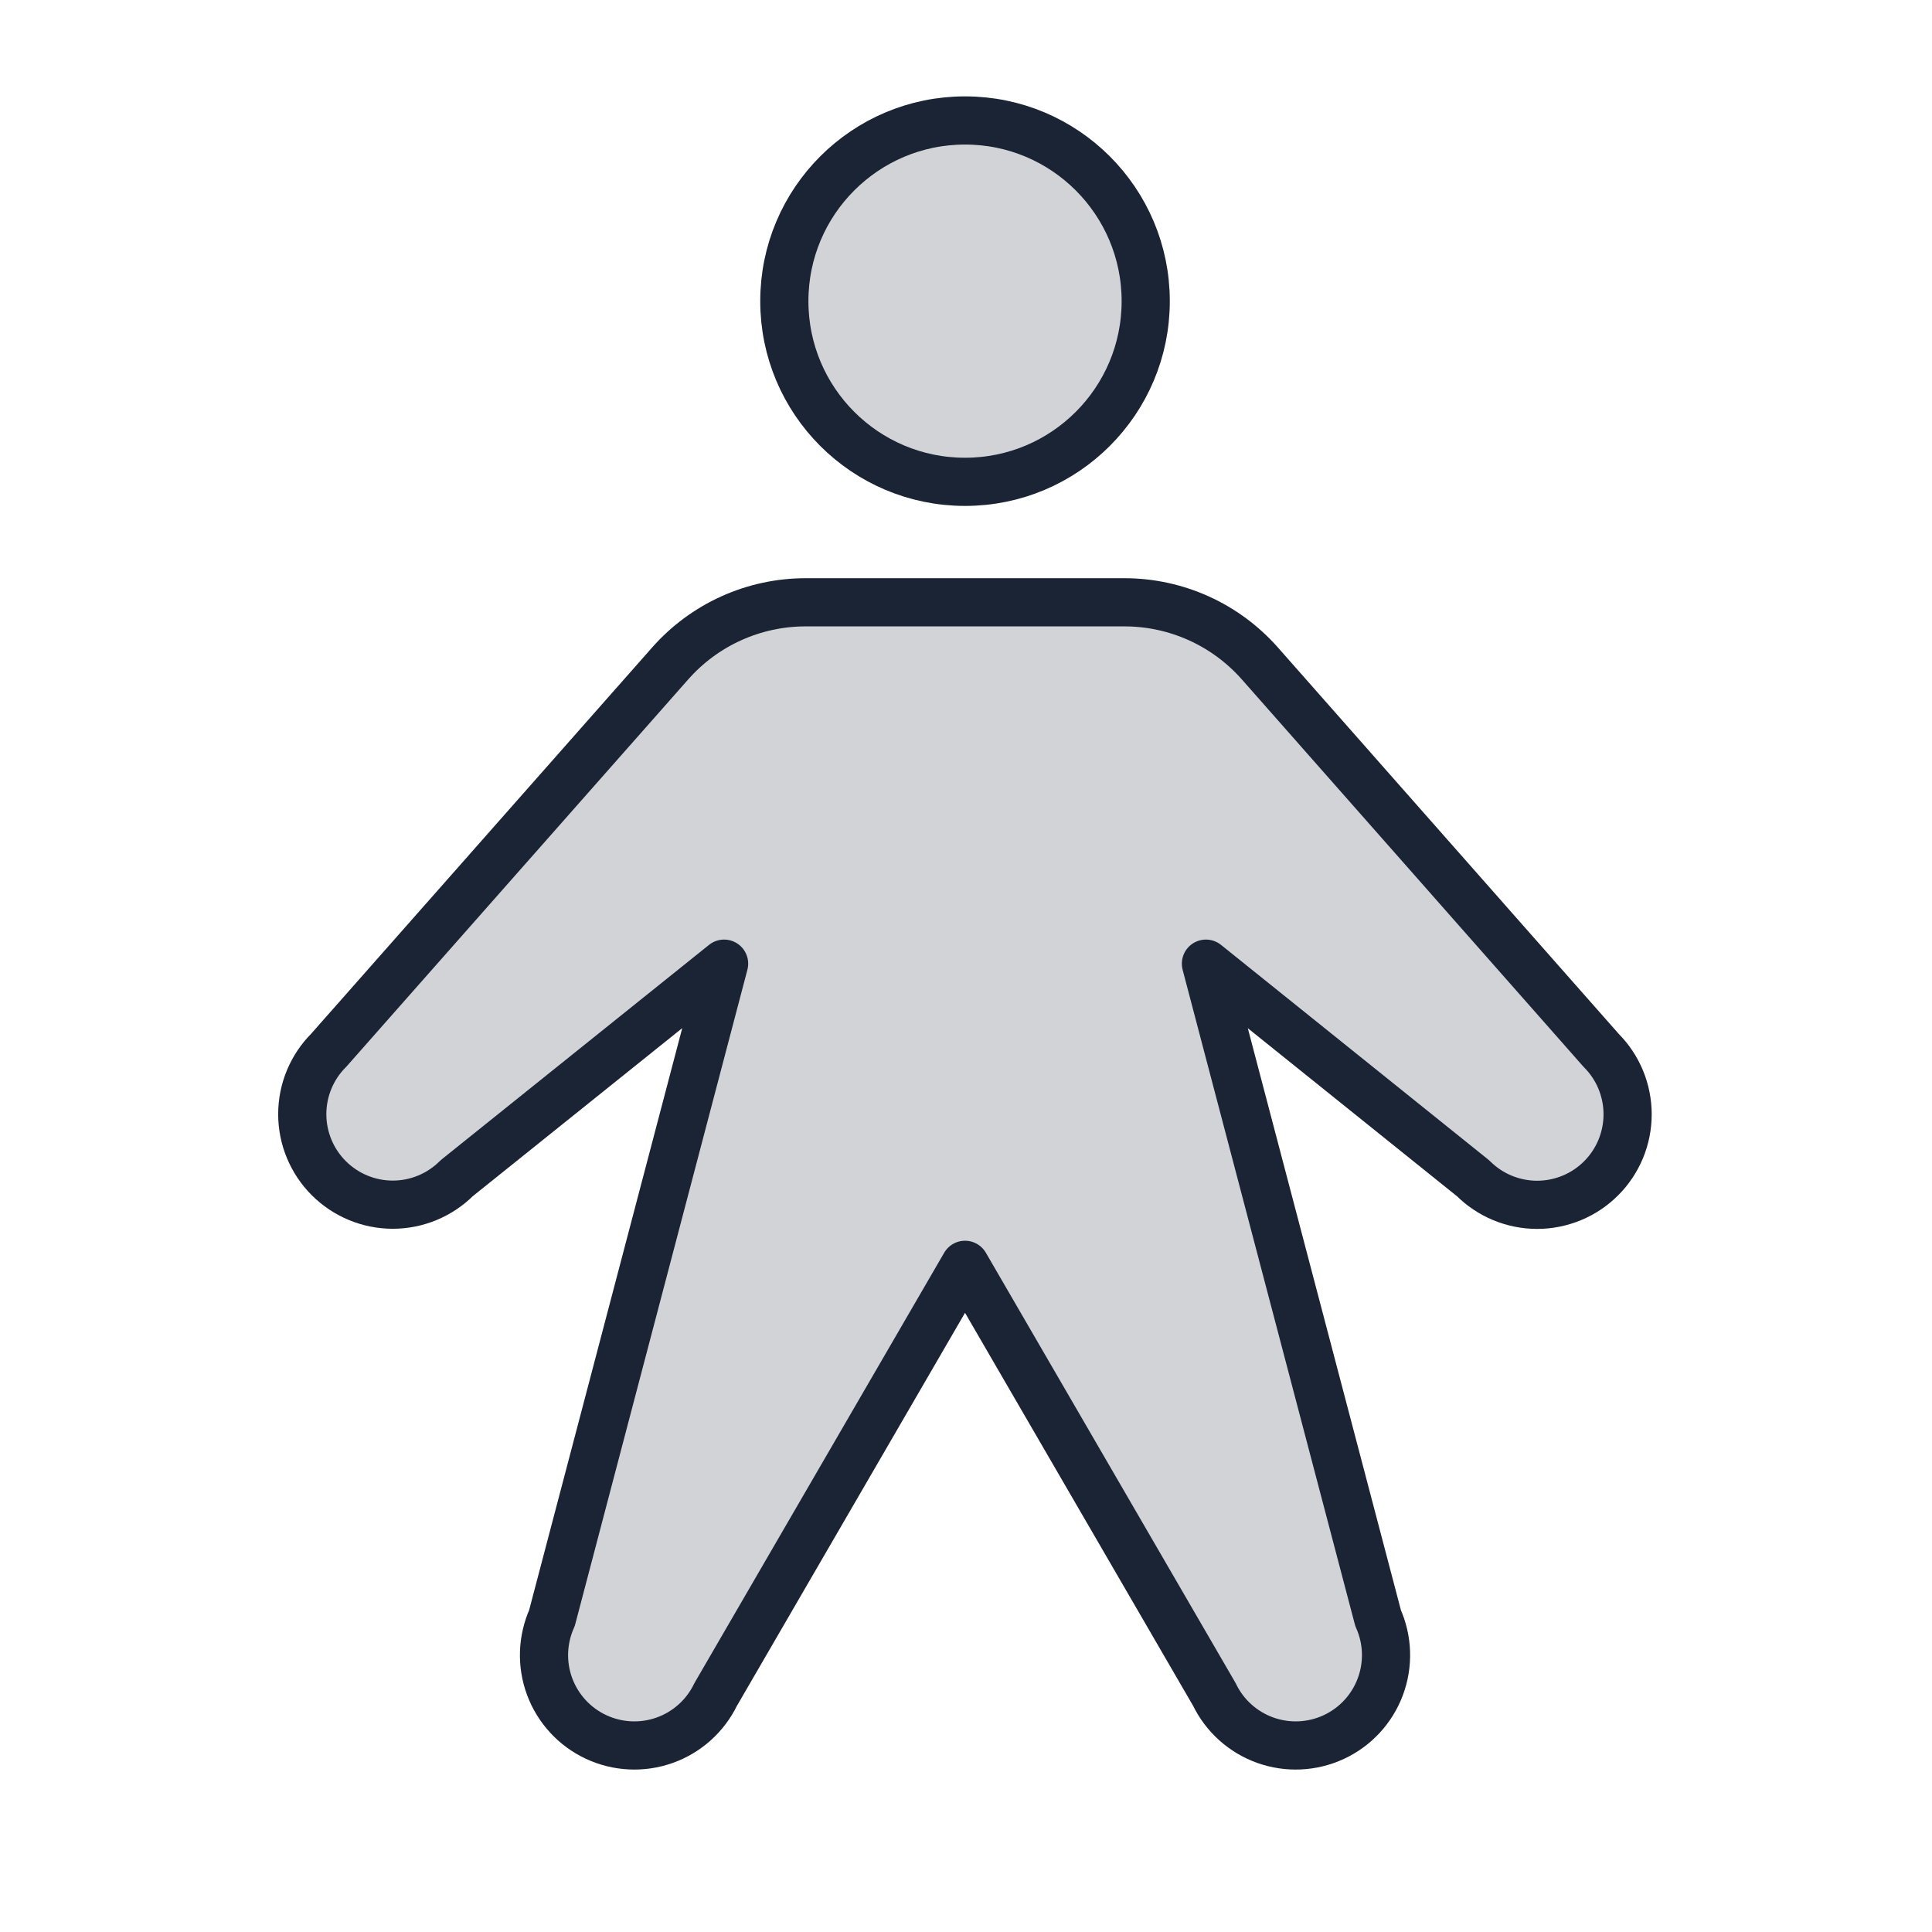 <svg width="91" height="91" viewBox="0 0 91 91" fill="none" xmlns="http://www.w3.org/2000/svg">
<g clip-path="url(#clip0_42_1938)">
<path opacity="0.2" d="M45.454 22.695C50.154 22.695 53.965 18.885 53.965 14.184C53.965 9.484 50.154 5.674 45.454 5.674C40.754 5.674 36.943 9.484 36.943 14.184C36.943 18.885 40.754 22.695 45.454 22.695Z" fill="#1A2434"/>
<path opacity="0.2" d="M52.961 28.369C54.169 28.369 55.362 28.626 56.463 29.123C57.563 29.62 58.545 30.346 59.344 31.252L75.415 49.472C75.811 49.868 76.125 50.337 76.339 50.855C76.553 51.372 76.663 51.926 76.663 52.486C76.663 53.046 76.553 53.6 76.339 54.117C76.125 54.634 75.811 55.104 75.415 55.5C75.019 55.896 74.549 56.21 74.032 56.424C73.515 56.638 72.96 56.749 72.401 56.749C71.841 56.749 71.287 56.638 70.769 56.424C70.252 56.21 69.782 55.896 69.386 55.5L56.801 45.39L64.911 76.216C65.369 77.236 65.407 78.396 65.017 79.443C64.627 80.491 63.841 81.344 62.827 81.816C61.814 82.288 60.655 82.343 59.602 81.968C58.549 81.593 57.685 80.819 57.199 79.812L45.454 59.575L33.709 79.812C33.222 80.819 32.359 81.593 31.306 81.968C30.252 82.343 29.094 82.288 28.081 81.816C27.067 81.344 26.28 80.491 25.89 79.443C25.5 78.396 25.539 77.236 25.997 76.216L34.106 45.39L21.514 55.493C20.715 56.292 19.631 56.742 18.5 56.742C17.369 56.742 16.285 56.292 15.486 55.493C14.686 54.694 14.237 53.609 14.237 52.479C14.237 51.348 14.686 50.264 15.486 49.465L31.564 31.252C32.362 30.346 33.344 29.62 34.445 29.123C35.545 28.626 36.739 28.369 37.947 28.369H52.961Z" fill="#1A2434"/>
<path d="M45.454 22.695C50.154 22.695 53.965 18.885 53.965 14.184C53.965 9.484 50.154 5.674 45.454 5.674C40.754 5.674 36.943 9.484 36.943 14.184C36.943 18.885 40.754 22.695 45.454 22.695Z" stroke="#1A2434" stroke-width="2.269" stroke-linecap="round" stroke-linejoin="round"/>
<path d="M52.961 28.369C54.169 28.369 55.362 28.626 56.463 29.123C57.563 29.62 58.545 30.346 59.344 31.252L75.415 49.472C75.811 49.868 76.125 50.337 76.339 50.855C76.553 51.372 76.663 51.926 76.663 52.486C76.663 53.046 76.553 53.6 76.339 54.117C76.125 54.634 75.811 55.104 75.415 55.5C75.019 55.896 74.549 56.21 74.032 56.424C73.515 56.638 72.96 56.749 72.401 56.749C71.841 56.749 71.287 56.638 70.769 56.424C70.252 56.21 69.782 55.896 69.386 55.5L56.801 45.39L64.911 76.216C65.369 77.236 65.407 78.396 65.017 79.443C64.627 80.491 63.841 81.344 62.827 81.816C61.814 82.288 60.655 82.343 59.602 81.968C58.549 81.593 57.685 80.819 57.199 79.812L45.454 59.575L33.709 79.812C33.222 80.819 32.359 81.593 31.306 81.968C30.252 82.343 29.094 82.288 28.081 81.816C27.067 81.344 26.28 80.491 25.89 79.443C25.5 78.396 25.539 77.236 25.997 76.216L34.106 45.39L21.514 55.493C20.715 56.292 19.631 56.742 18.5 56.742C17.369 56.742 16.285 56.292 15.486 55.493C14.686 54.694 14.237 53.609 14.237 52.479C14.237 51.348 14.686 50.264 15.486 49.465L31.564 31.252C32.362 30.346 33.344 29.62 34.445 29.123C35.545 28.626 36.739 28.369 37.947 28.369H52.961Z" stroke="#1A2434" stroke-width="2.269" stroke-linecap="round" stroke-linejoin="round"/>
</g>
<defs>
<clipPath id="clip0_42_1938">
<rect width="90.78" height="90.78" fill="white" transform="translate(0.064)"/>
</clipPath>
</defs>
</svg>
